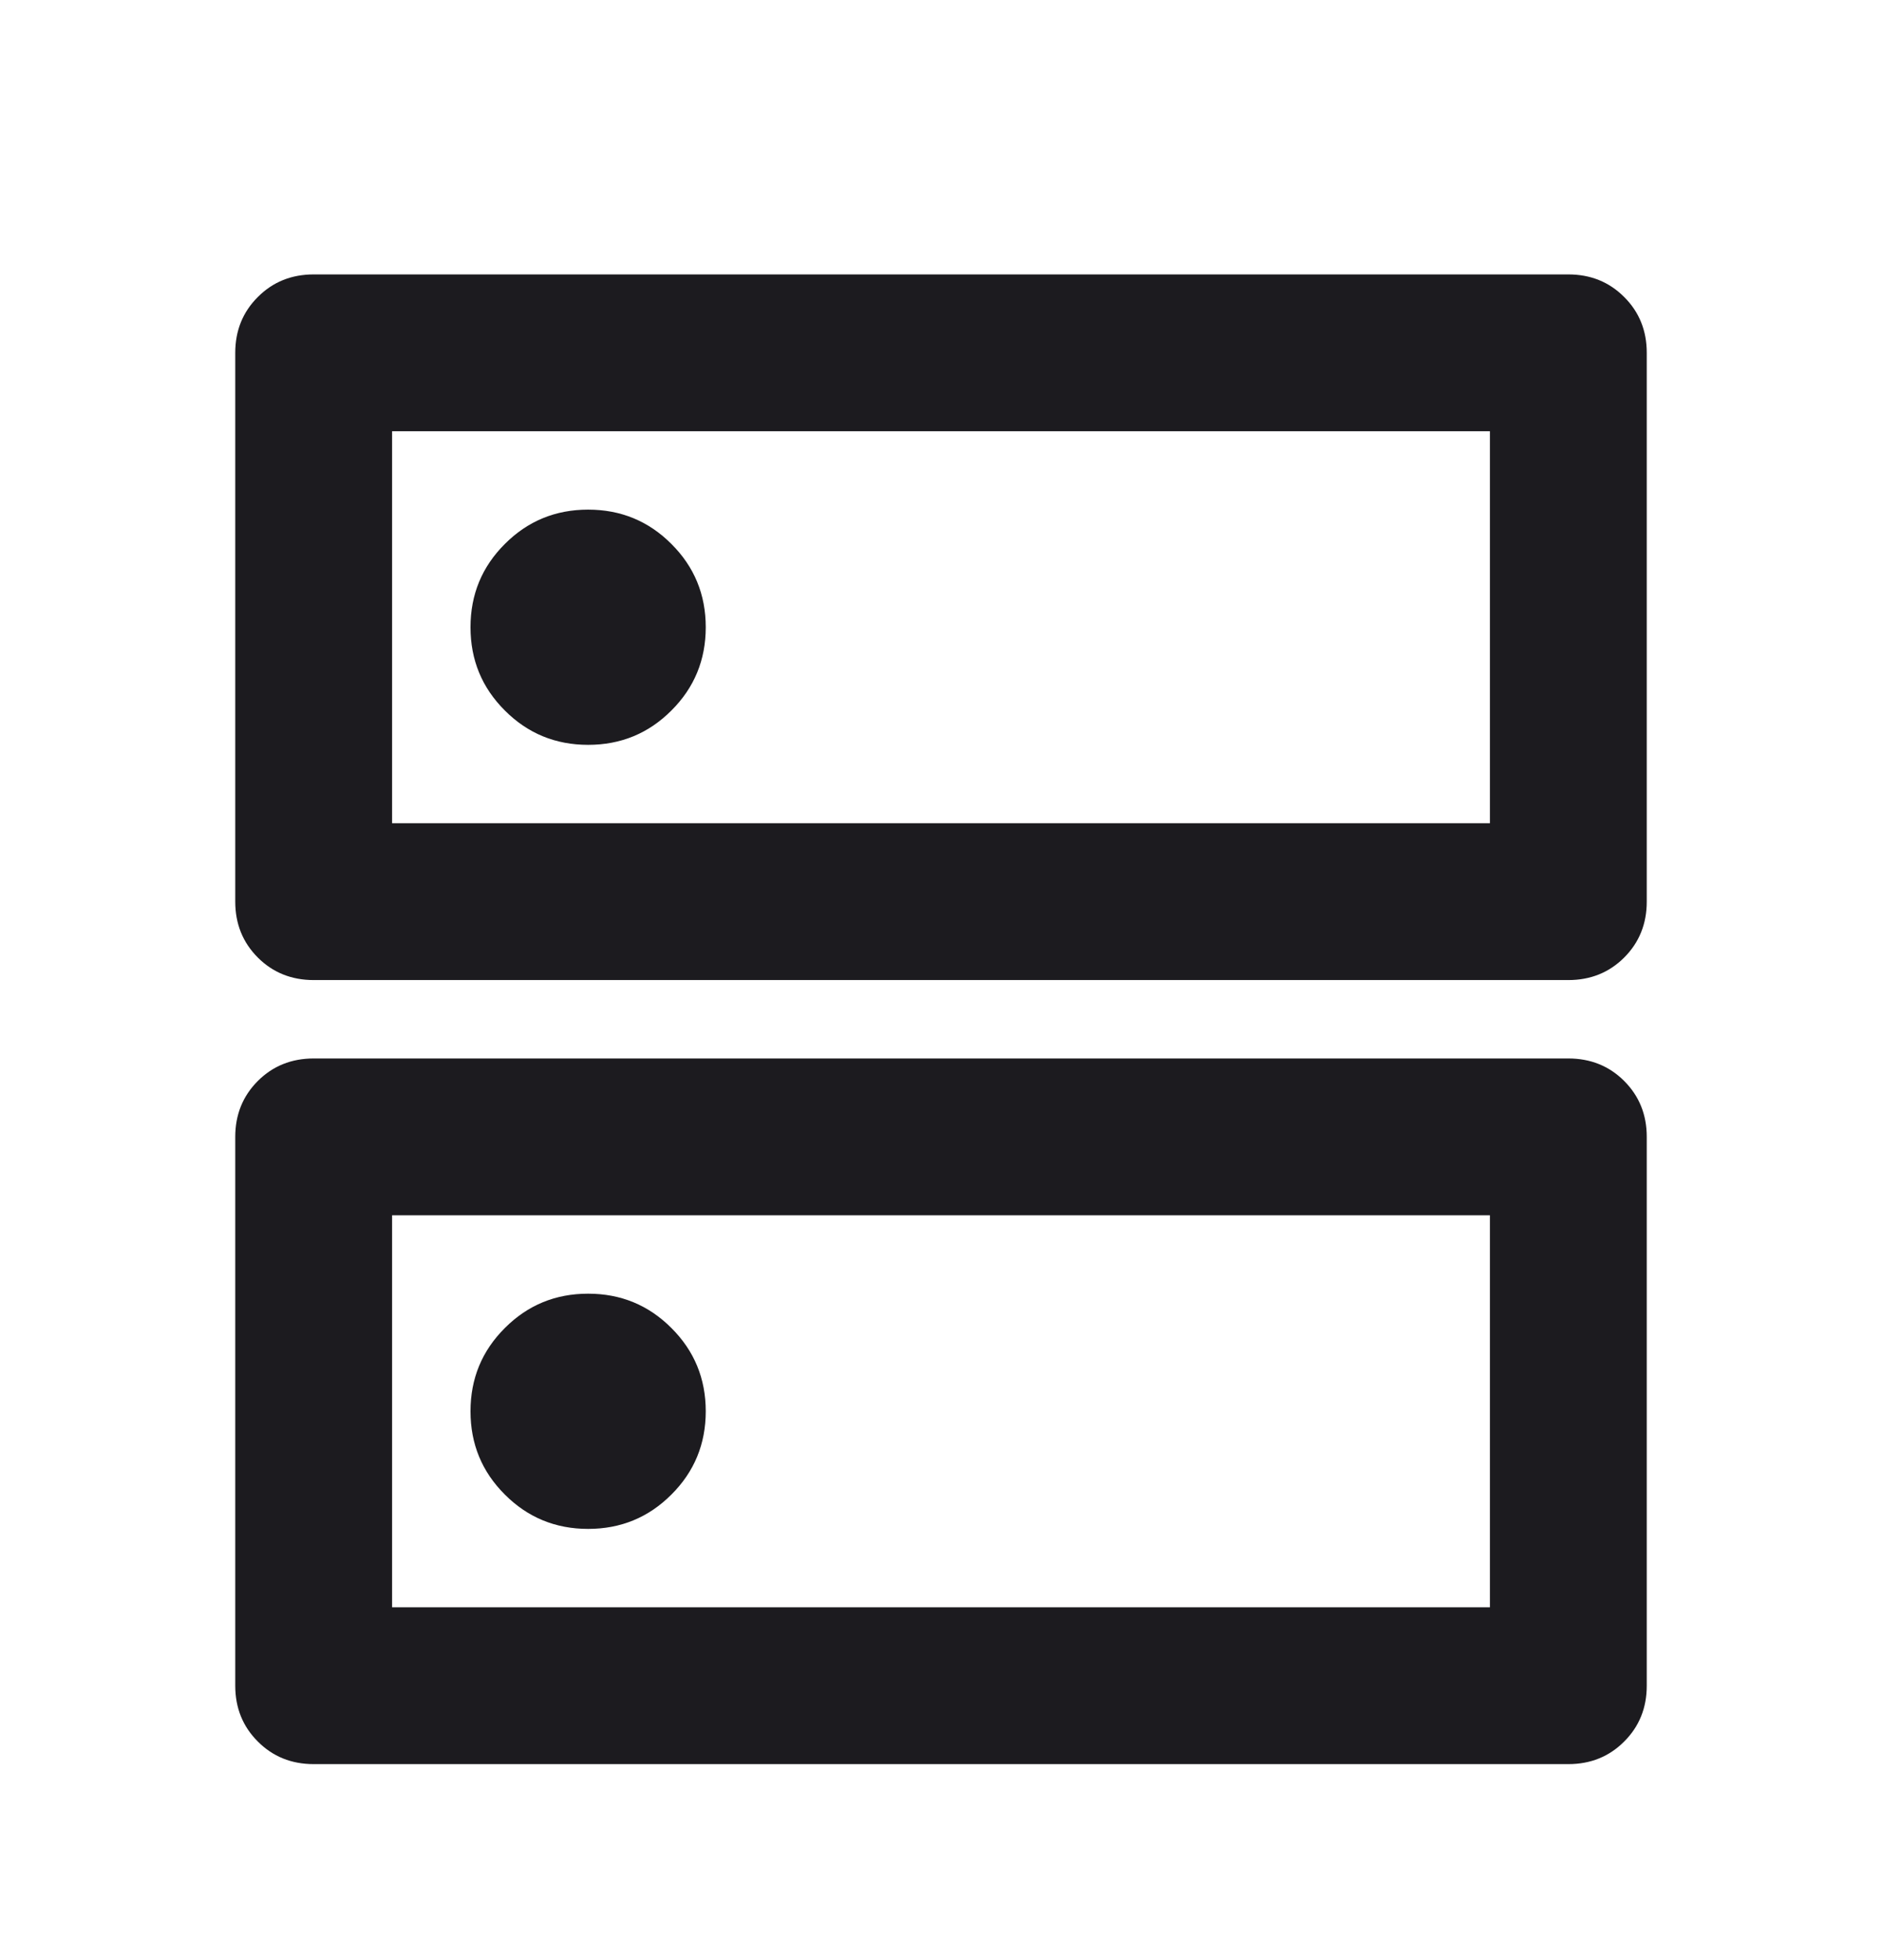 <svg width="24" height="25" viewBox="0 0 24 25" fill="none" xmlns="http://www.w3.org/2000/svg">
<mask id="mask0_11_3265" style="mask-type:alpha" maskUnits="userSpaceOnUse" x="0" y="0" width="24" height="25">
<rect y="0.5" width="24" height="24" fill="#D9D9D9"/>
</mask>
<g mask="url(#mask0_11_3265)">
<path d="M7.5 6.5C7.083 6.5 6.729 6.646 6.438 6.938C6.146 7.229 6 7.583 6 8C6 8.417 6.146 8.771 6.438 9.062C6.729 9.354 7.083 9.5 7.5 9.5C7.917 9.5 8.271 9.354 8.562 9.062C8.854 8.771 9 8.417 9 8C9 7.583 8.854 7.229 8.562 6.938C8.271 6.646 7.917 6.5 7.5 6.5ZM7.5 16.5C7.083 16.5 6.729 16.646 6.438 16.938C6.146 17.229 6 17.583 6 18C6 18.417 6.146 18.771 6.438 19.062C6.729 19.354 7.083 19.5 7.5 19.5C7.917 19.5 8.271 19.354 8.562 19.062C8.854 18.771 9 18.417 9 18C9 17.583 8.854 17.229 8.562 16.938C8.271 16.646 7.917 16.5 7.5 16.5ZM4 3.5H20C20.283 3.5 20.521 3.596 20.712 3.788C20.904 3.979 21 4.217 21 4.5V11.5C21 11.783 20.904 12.021 20.712 12.213C20.521 12.404 20.283 12.5 20 12.5H4C3.717 12.5 3.479 12.404 3.288 12.213C3.096 12.021 3 11.783 3 11.5V4.5C3 4.217 3.096 3.979 3.288 3.788C3.479 3.596 3.717 3.5 4 3.5ZM5 5.5V10.5H19V5.5H5ZM4 13.5H20C20.283 13.5 20.521 13.596 20.712 13.787C20.904 13.979 21 14.217 21 14.5V21.5C21 21.783 20.904 22.021 20.712 22.212C20.521 22.404 20.283 22.5 20 22.5H4C3.717 22.5 3.479 22.404 3.288 22.212C3.096 22.021 3 21.783 3 21.5V14.5C3 14.217 3.096 13.979 3.288 13.787C3.479 13.596 3.717 13.5 4 13.5ZM5 15.5V20.5H19V15.5H5Z" fill="#1C1B1F"/>
</g>
</svg>
